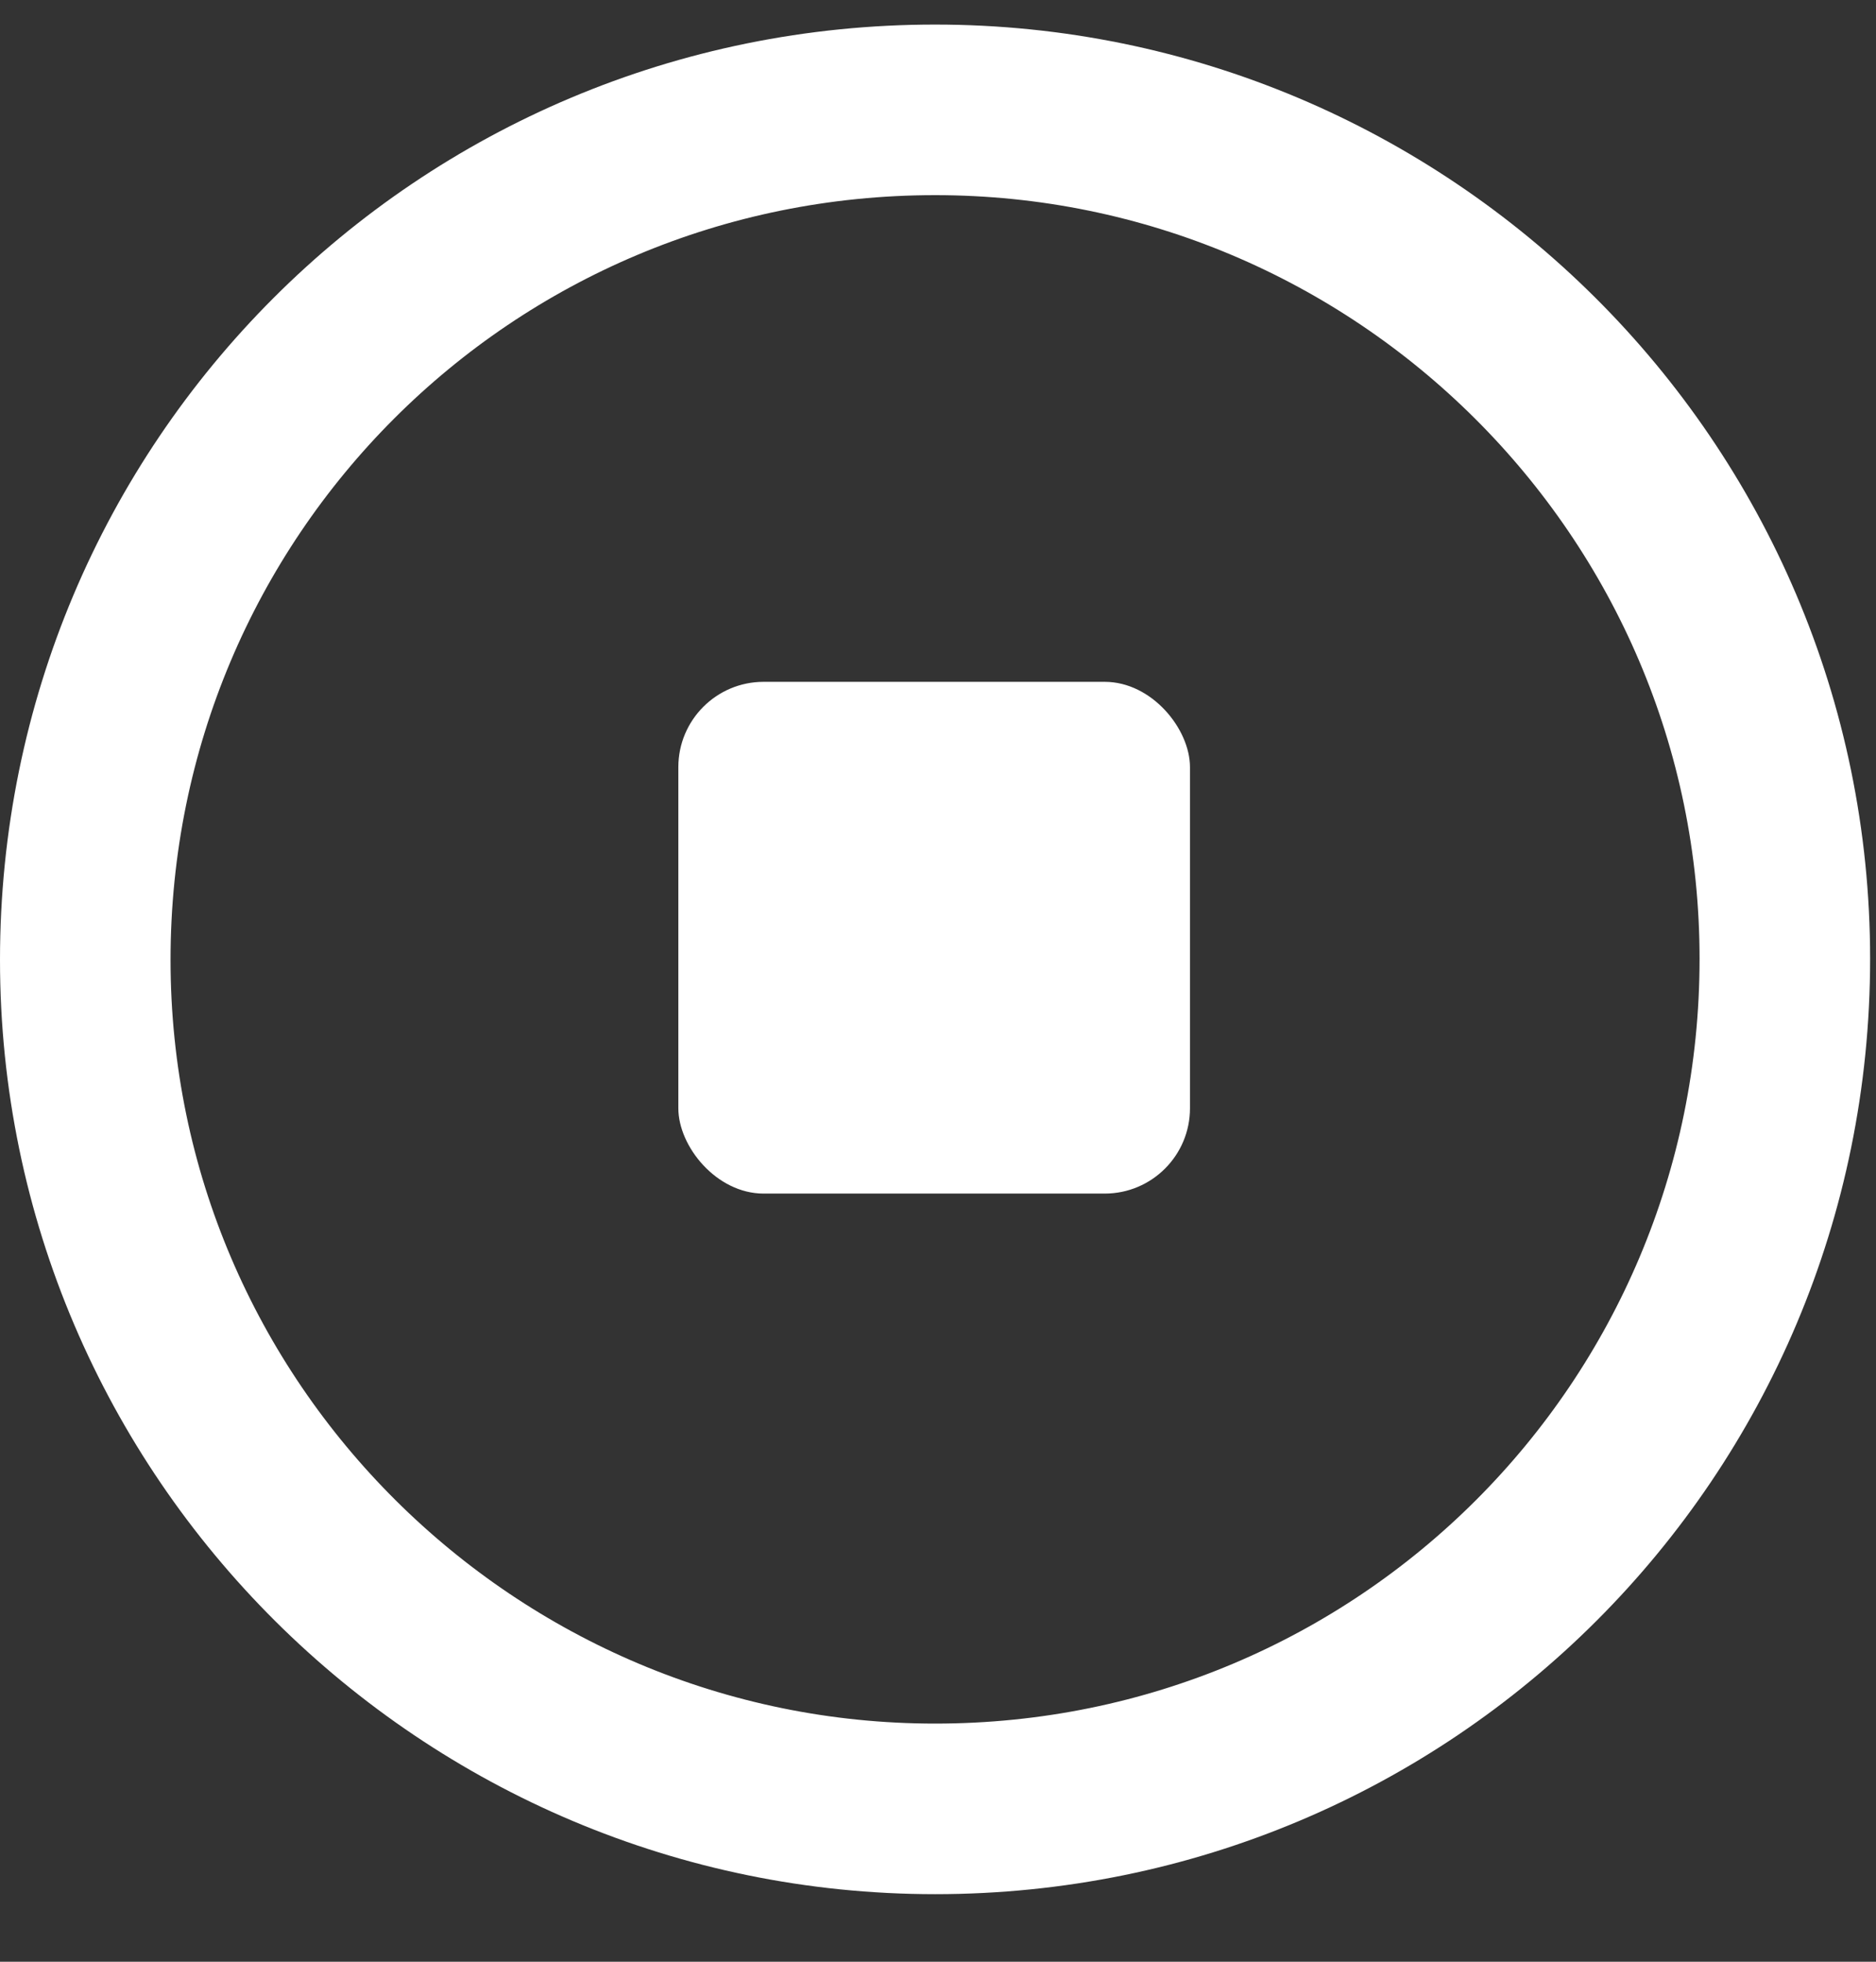 <svg width="22" height="23" viewBox="0 0 22 23" fill="none" xmlns="http://www.w3.org/2000/svg">
<rect x="0" y="0" width="22" height="23" fill="#333333" stroke="none"/>
<path fill-rule="evenodd" clip-rule="evenodd" d="M1 11.254C1 5.736 5.448 1.288 10.966 1.288C16.437 1.288 20.931 5.725 20.931 11.242C20.931 16.759 16.483 21.208 10.966 21.208C5.506 21.208 1 16.771 1 11.254Z" stroke="white" stroke-width="2"/>
<rect x="7.955" y="7.994" width="6" height="6" rx="1" fill="white"/>
</svg>
